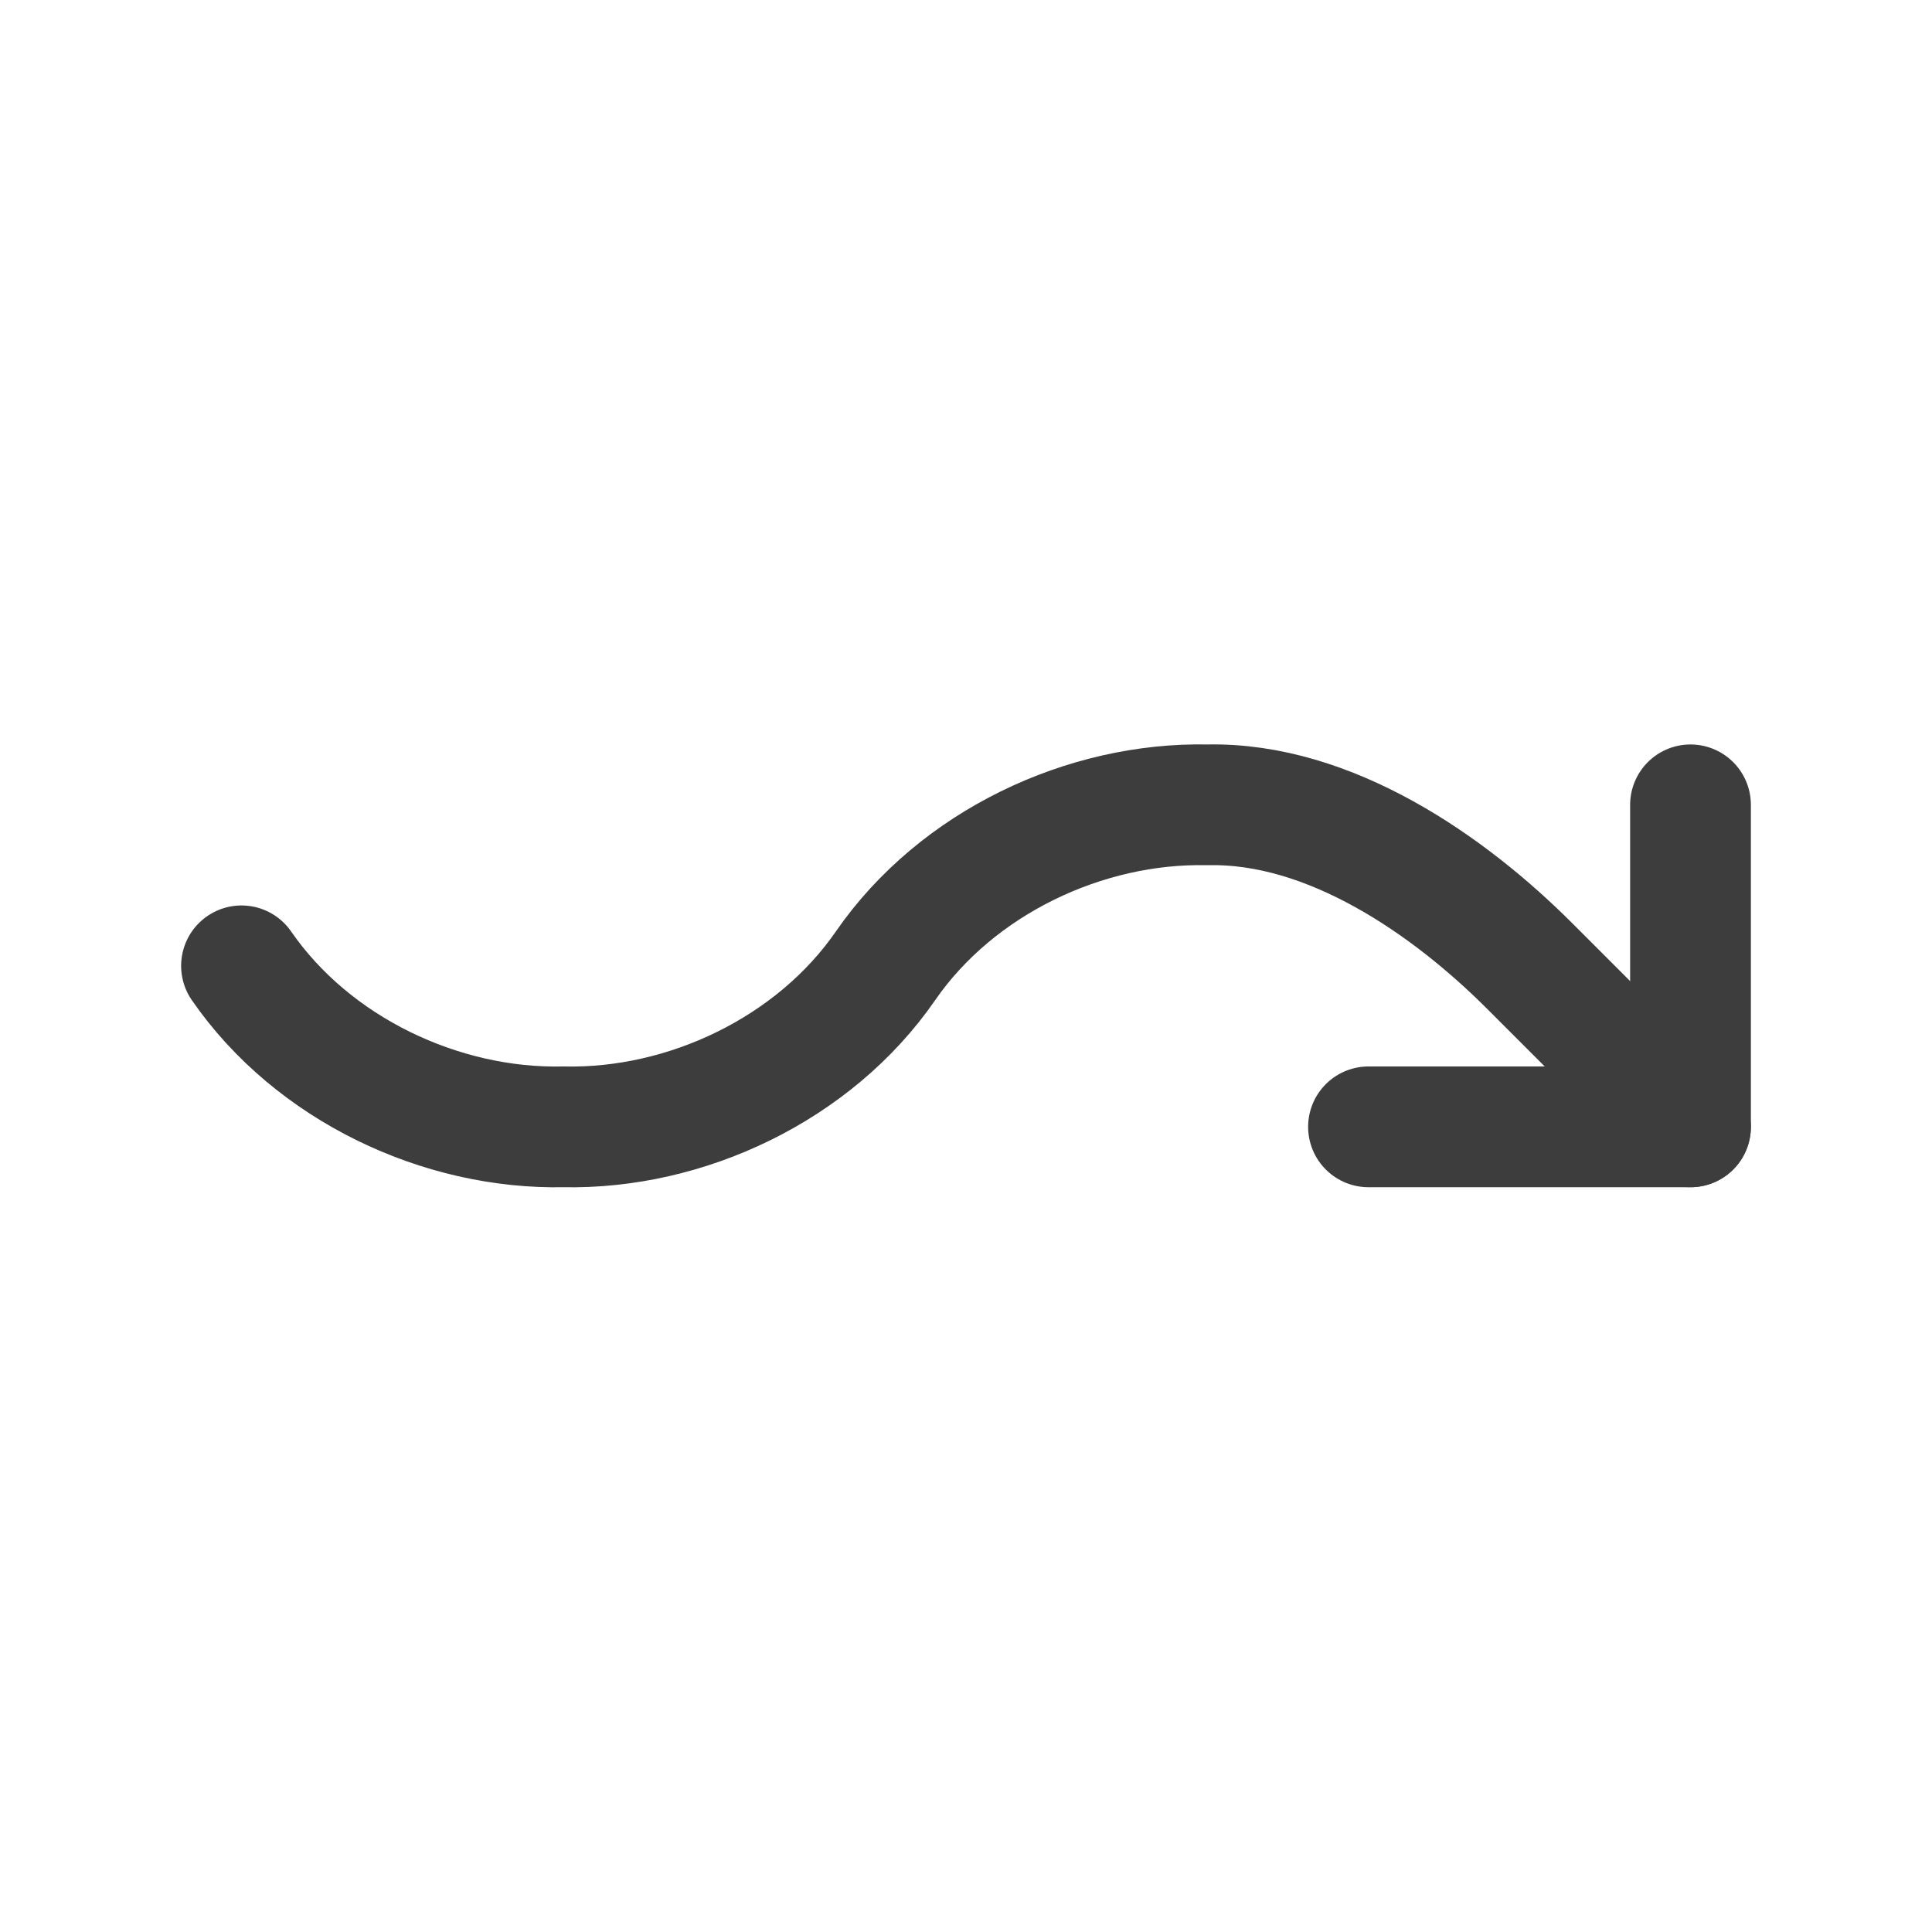 <svg width="24" height="24" viewBox="0 0 24 24" fill="none" xmlns="http://www.w3.org/2000/svg">
<path d="M17 13.998H21V9.998" stroke="#3D3D3D" stroke-width="1.5" stroke-linecap="round" stroke-linejoin="round"/>
<path d="M3 11.998C3.887 13.282 5.48 14.031 7 13.998C8.52 14.031 10.113 13.282 11 11.998C11.887 10.714 13.48 9.965 15 9.998C16.52 9.965 18 10.998 19 11.998L21 13.998" stroke="#3D3D3D" stroke-width="1.5" stroke-linecap="round" stroke-linejoin="round"/>
</svg>
